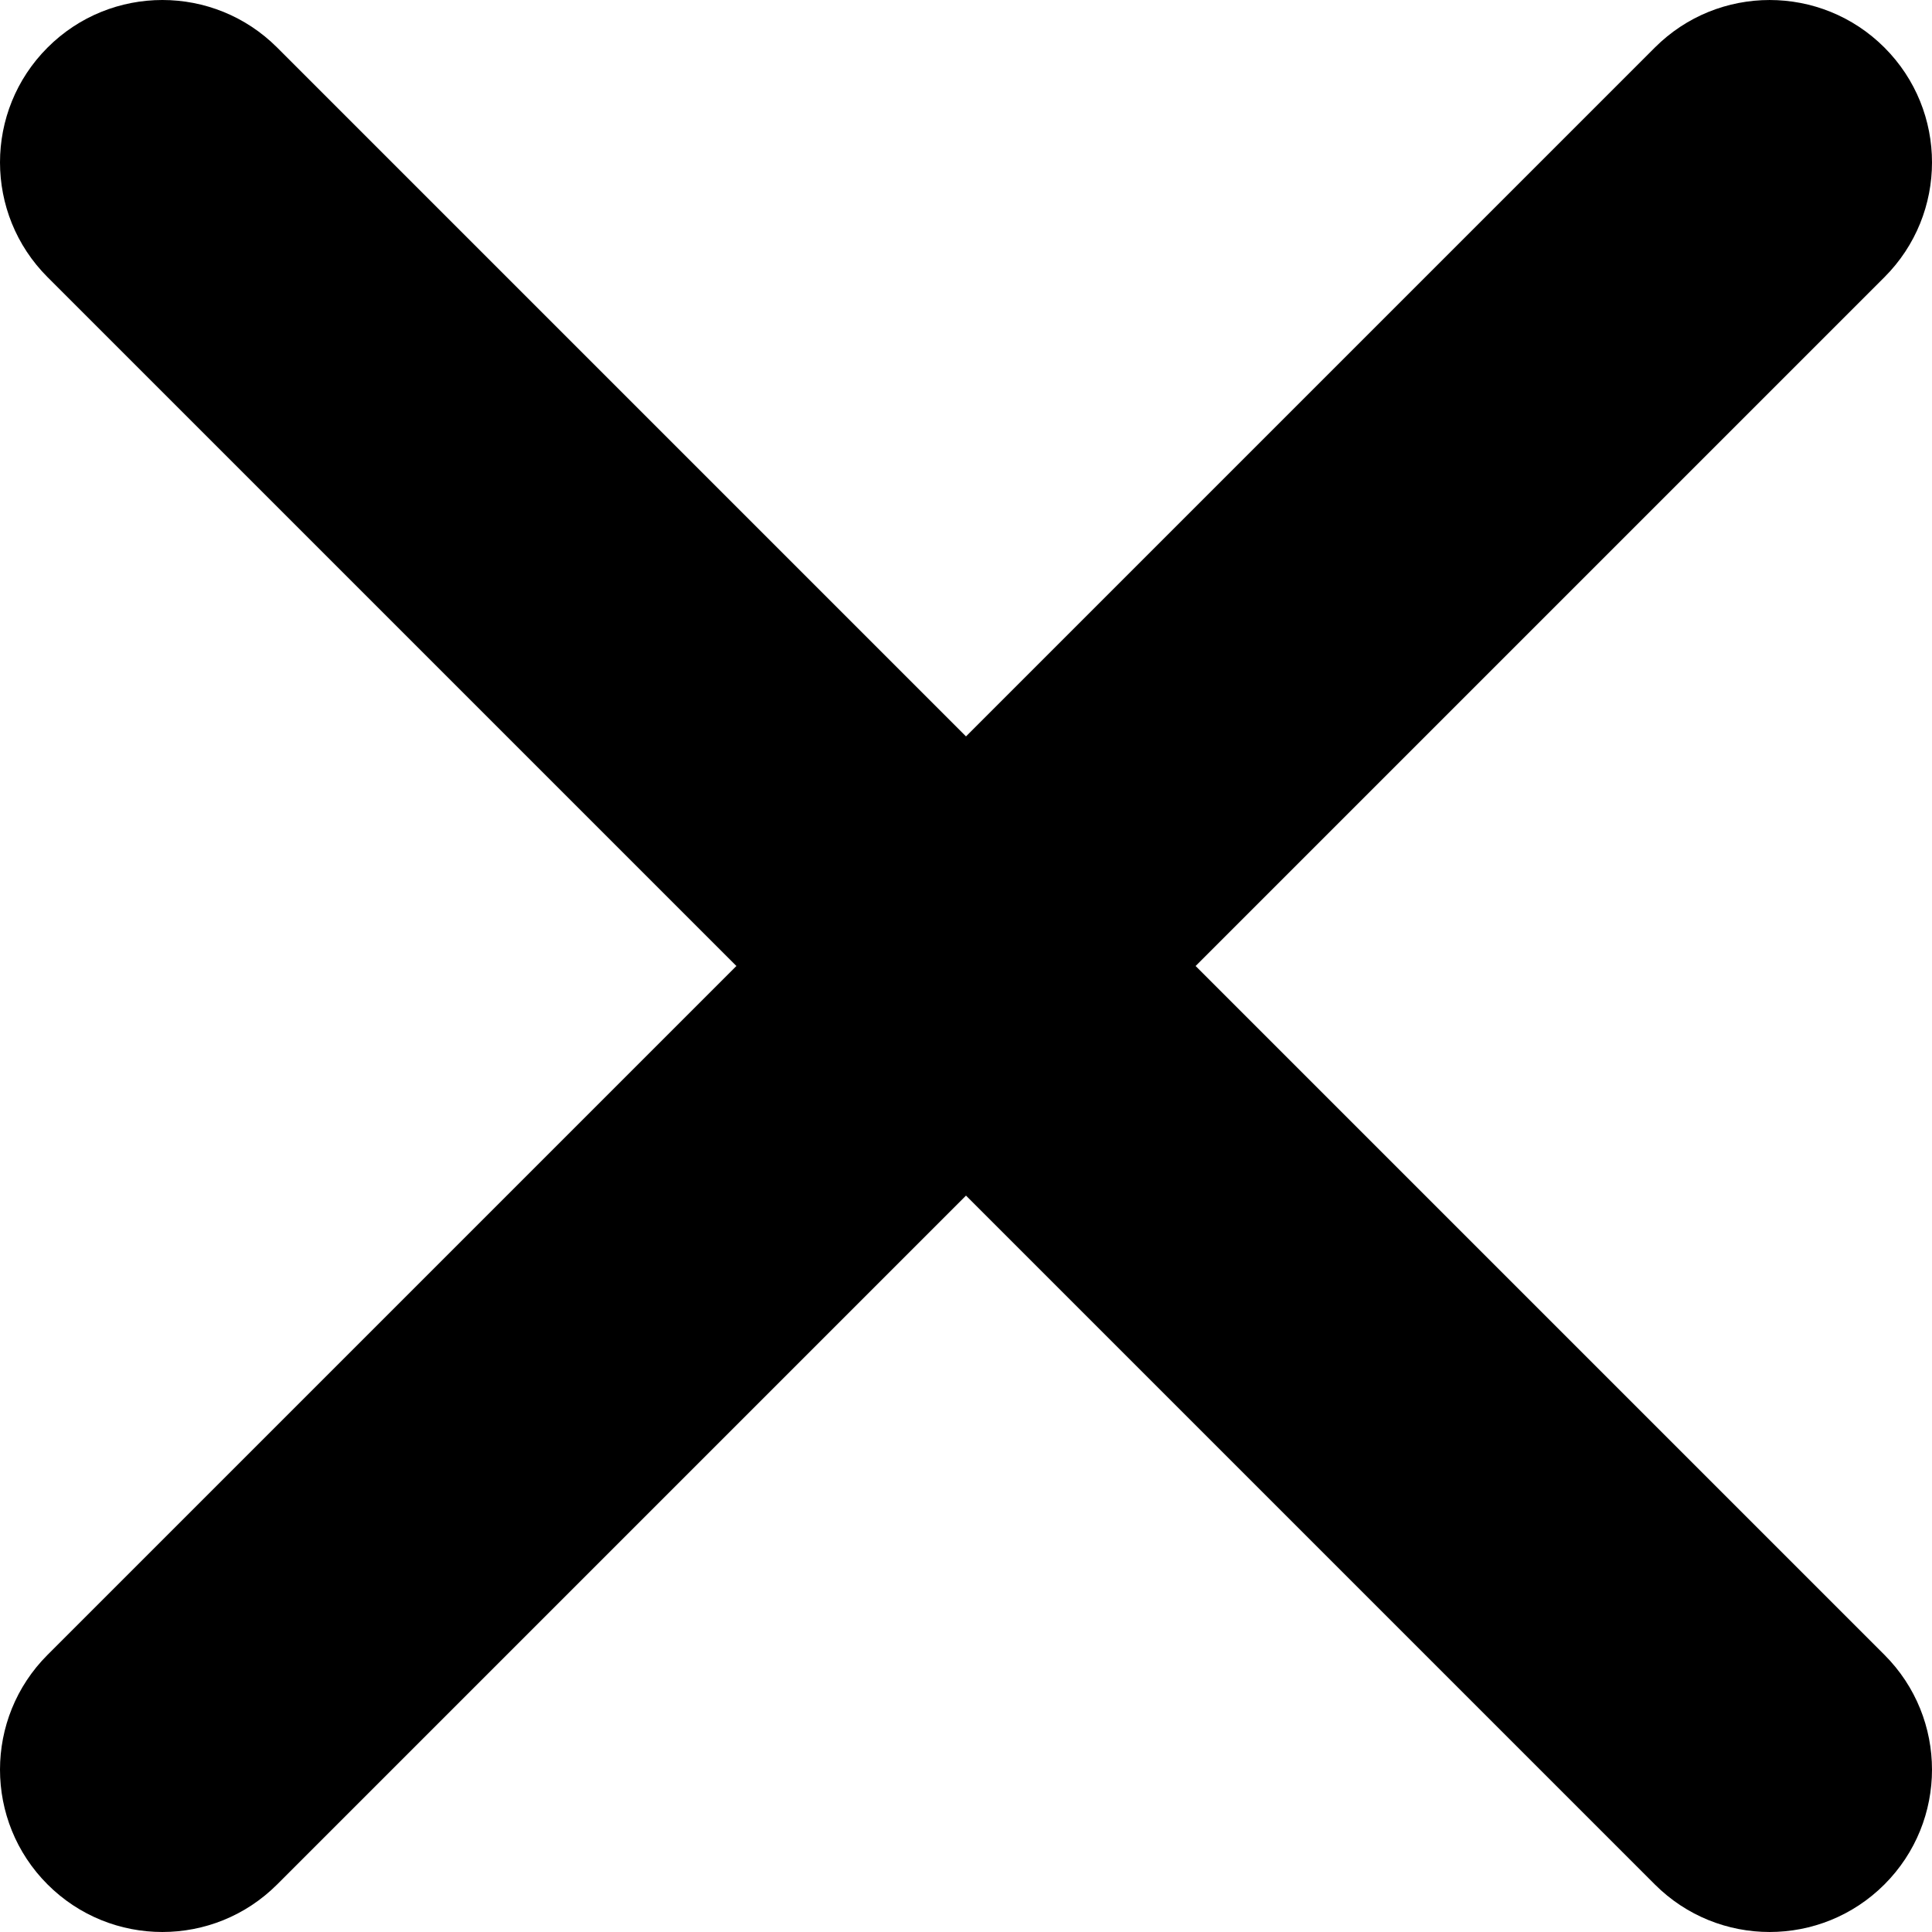 <?xml version="1.0" encoding="utf-8"?>
<!-- Generator: Adobe Illustrator 15.1.0, SVG Export Plug-In . SVG Version: 6.00 Build 0)  -->
<!DOCTYPE svg PUBLIC "-//W3C//DTD SVG 1.1//EN" "http://www.w3.org/Graphics/SVG/1.1/DTD/svg11.dtd">
<svg version="1.1" id="Capa_1" xmlns="http://www.w3.org/2000/svg" xmlns:xlink="http://www.w3.org/1999/xlink" x="0px" y="0px"
	 width="612.001px" height="612px" viewBox="-31 -162 612.001 612" enable-background="new -31 -162 612.001 612"
	 xml:space="preserve">
<g id="Close">
	<path d="M347.736,144.001l218.202-218.2c20.085-20.085,20.085-52.651,0-72.734c-20.086-20.085-52.648-20.085-72.734,0L275,71.271
		L56.796-146.936c-20.085-20.086-52.648-20.086-72.733,0c-20.083,20.085-20.083,52.651,0,72.733l218.204,218.201L-15.937,362.203
		c-20.083,20.085-20.083,52.65,0,72.732c20.085,20.087,52.648,20.087,72.733,0L275,216.732l218.202,218.203
		c20.083,20.086,52.648,20.086,72.734,0c20.085-20.086,20.085-52.647,0-72.732L347.736,144.001z"/>
</g>
</svg>
